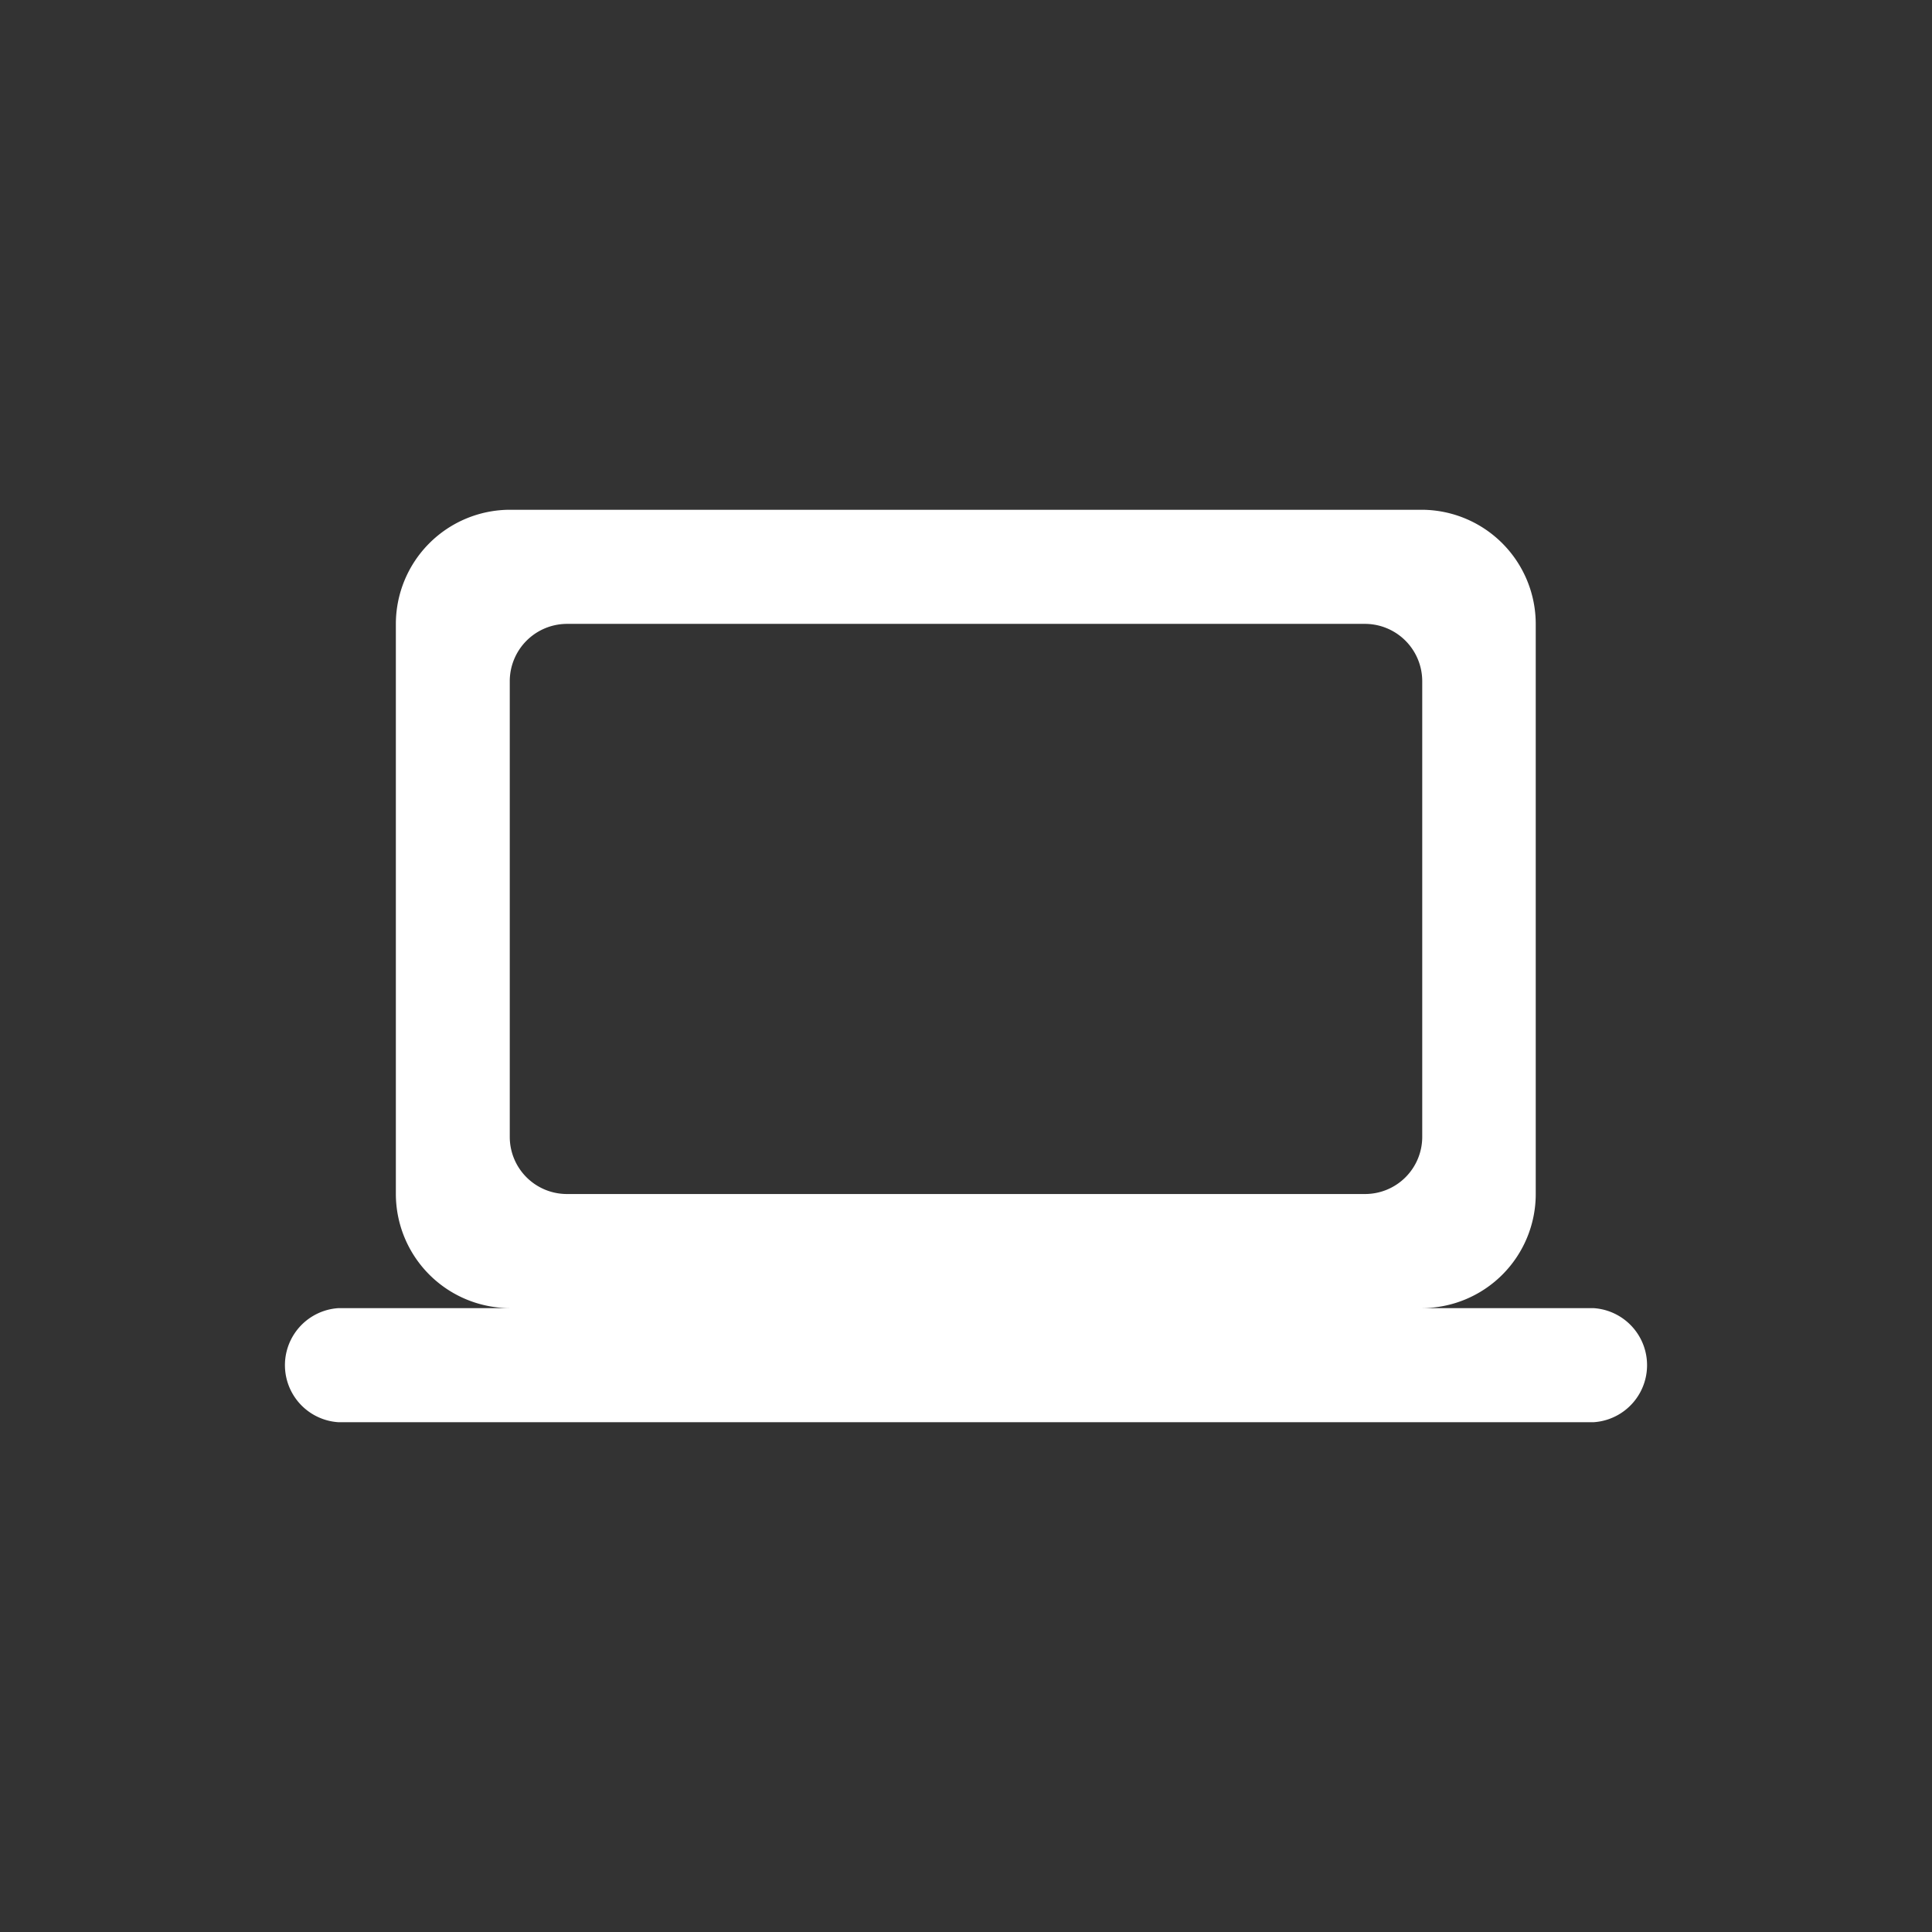 <svg xmlns="http://www.w3.org/2000/svg" viewBox="0 0 96 96">
  <rect x="0" y="0" width="96" height="96" fill="#333333" stroke="none"/>
  <title>computer</title>
  <path d="M67.83,31a2.85,2.85,0,0,1,2.84,2.83V56.5a2.84,2.84,0,0,1-2.84,2.83H28.17a2.84,2.84,0,0,1-2.84-2.83V33.83A2.85,2.85,0,0,1,28.17,31Zm-42.5-5.67A5.68,5.68,0,0,0,19.67,31V59.33A5.68,5.68,0,0,0,25.33,65h-8.5a2.84,2.84,0,0,0,0,5.67H79.17a2.84,2.84,0,0,0,0-5.67h-8.5a5.67,5.67,0,0,0,5.64-5.67l0-28.33a5.68,5.68,0,0,0-5.66-5.67Z" fill="#fff"/>
</svg>
